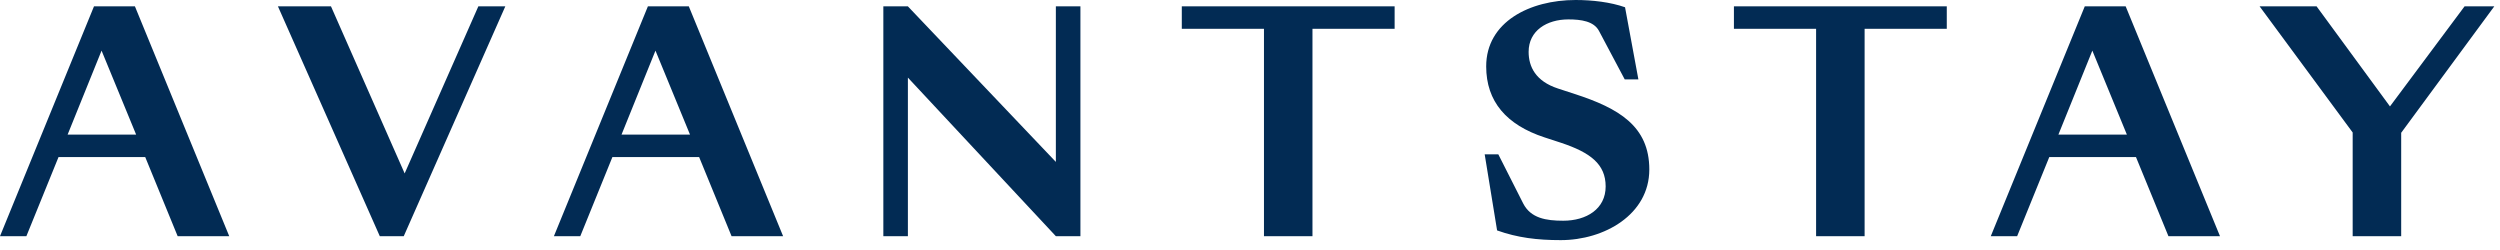 <svg width="160" height="16" viewBox="0 0 160 16" fill="none" xmlns="http://www.w3.org/2000/svg">
<path fill-rule="evenodd" clip-rule="evenodd" d="M95.814 14.747L95.02 9.877H95.892L97.483 13.019C97.968 13.971 98.959 14.126 100.045 14.126C101.539 14.126 102.762 13.37 102.762 11.933C102.762 10.498 101.772 9.76 99.909 9.139L98.842 8.79C96.417 7.994 95.116 6.5 95.116 4.249C95.116 1.397 97.911 0 100.841 0C101.907 0 103.073 0.136 104.003 0.465L104.857 5.083H103.983L102.335 1.978C102.005 1.357 101.191 1.242 100.375 1.242C98.997 1.242 97.832 1.96 97.832 3.317C97.832 4.269 98.279 5.199 99.714 5.666L100.782 6.015C103.596 6.927 105.556 8.071 105.556 10.847C105.556 13.737 102.665 15.368 99.89 15.368C98.376 15.368 97.115 15.212 95.814 14.747ZM3.746 10.051H9.294L11.37 15.116H14.671L8.635 0.407H6.015L0 15.116H1.688L3.746 10.051ZM6.5 3.24L8.713 8.616H4.327L6.5 3.24ZM17.788 0.407H21.183L25.898 11.099L30.614 0.407H32.34L25.84 15.116H24.307L17.788 0.407ZM44.744 10.051H39.194L37.138 15.116H35.45L41.465 0.407H44.084L50.119 15.116H46.82L44.744 10.051ZM44.161 8.616L41.95 3.24L39.777 8.616H44.161ZM67.575 10.362V0.407H69.147V15.116H67.575L58.105 4.967V15.116H56.534V0.407H58.105L67.575 10.362ZM75.635 1.842H80.894V15.116H83.998V1.842H89.256V0.407H75.635V1.842ZM110.971 1.842H116.23V15.116H119.335V1.842H124.594V0.407H110.971V1.842ZM131.154 10.051H136.702L138.78 15.116H142.079L136.043 0.407H133.425L127.41 15.116H129.097L131.154 10.051ZM133.91 3.24L136.121 8.616H131.737L133.91 3.24ZM150.571 15.116H153.676V8.498L159.634 0.407H157.732L152.958 6.81L148.262 0.407H144.615L150.571 8.479V15.116Z" fill="#022B54"/>
</svg>

